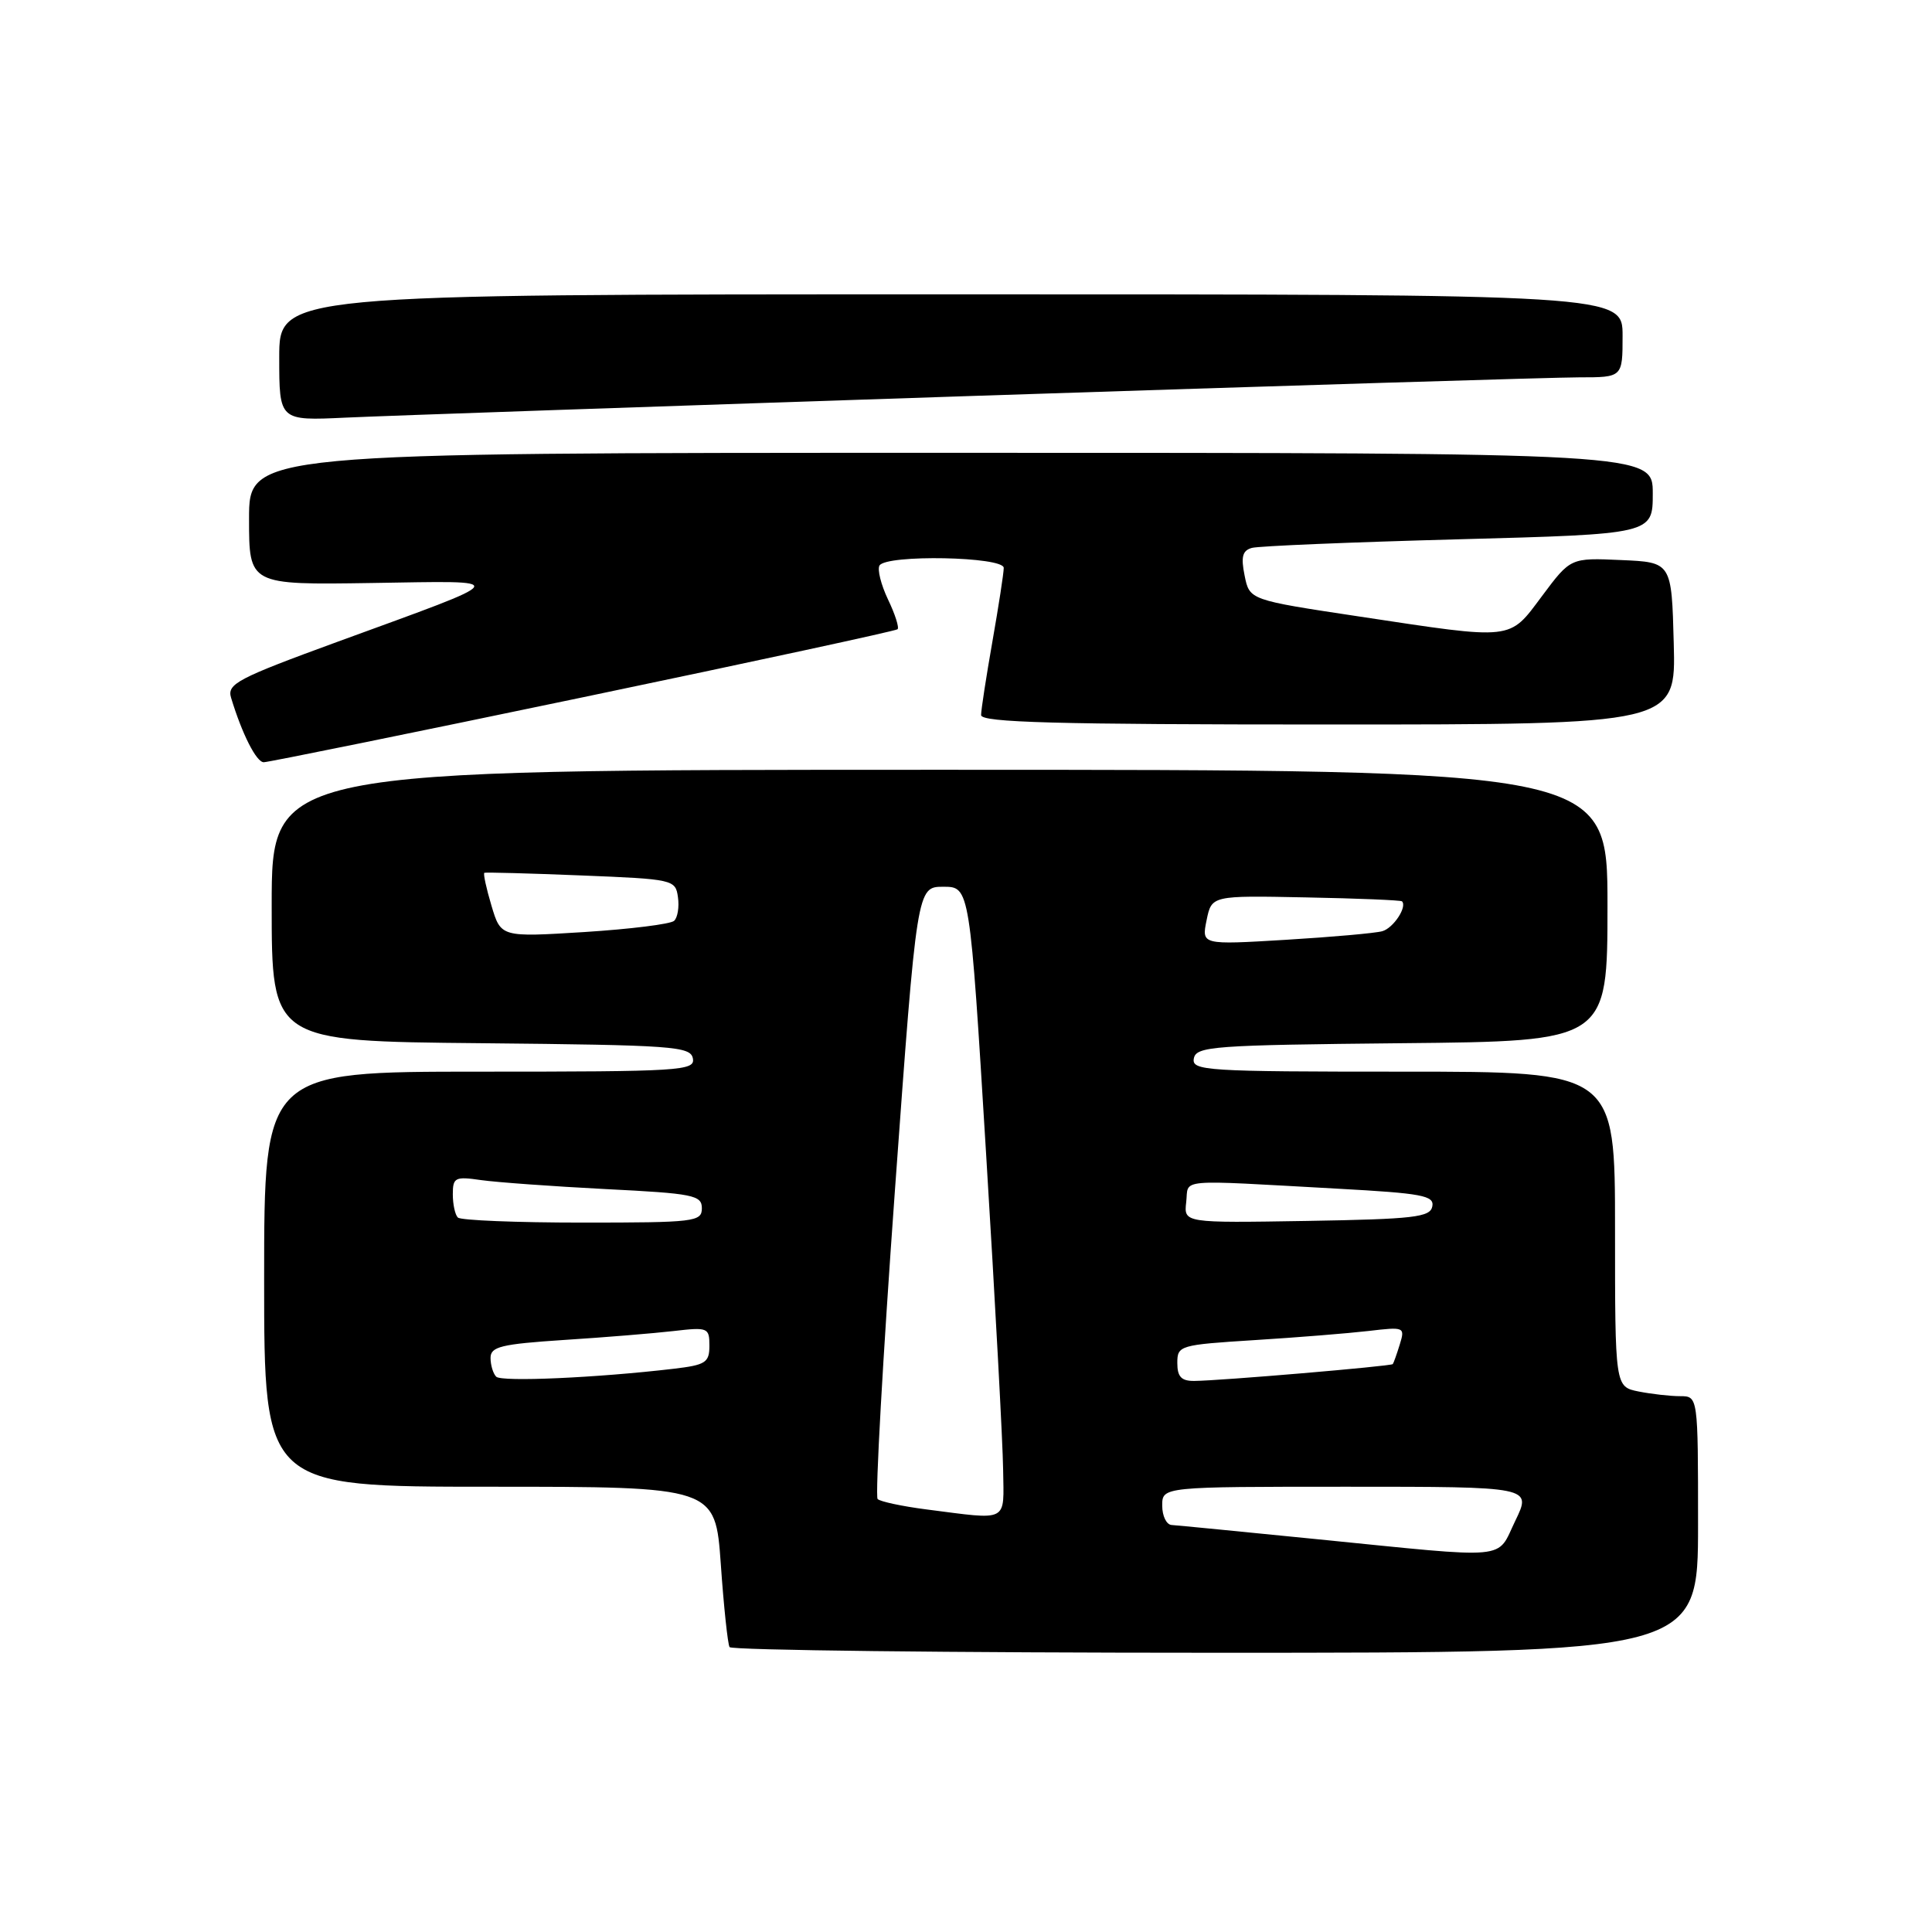<?xml version="1.0" encoding="UTF-8" standalone="no"?>
<!DOCTYPE svg PUBLIC "-//W3C//DTD SVG 1.1//EN" "http://www.w3.org/Graphics/SVG/1.1/DTD/svg11.dtd" >
<svg xmlns="http://www.w3.org/2000/svg" xmlns:xlink="http://www.w3.org/1999/xlink" version="1.1" viewBox="0 0 256 256">
 <g >
 <path fill="currentColor"
d=" M 225.00 202.00 C 225.00 185.00 225.00 185.00 222.62 185.00 C 221.32 185.00 218.84 184.72 217.12 184.38 C 214.00 183.75 214.00 183.75 214.00 162.88 C 214.00 142.00 214.00 142.00 185.93 142.00 C 159.73 142.00 157.88 141.88 158.19 140.25 C 158.50 138.64 160.74 138.48 185.76 138.23 C 213.00 137.97 213.00 137.97 213.00 119.98 C 213.00 102.00 213.00 102.00 124.50 102.00 C 36.00 102.00 36.00 102.00 36.00 119.98 C 36.00 137.97 36.00 137.97 63.74 138.23 C 89.24 138.48 91.50 138.64 91.81 140.25 C 92.12 141.88 90.25 142.00 63.57 142.00 C 35.00 142.00 35.00 142.00 35.00 169.50 C 35.00 197.00 35.00 197.00 64.89 197.00 C 94.78 197.00 94.78 197.00 95.51 207.25 C 95.90 212.89 96.43 217.84 96.67 218.25 C 96.92 218.66 125.89 219.00 161.06 219.00 C 225.00 219.00 225.00 219.00 225.00 202.00 Z  M 77.25 92.39 C 99.94 87.65 118.69 83.60 118.93 83.38 C 119.17 83.16 118.60 81.37 117.66 79.42 C 116.73 77.46 116.23 75.44 116.54 74.93 C 117.46 73.45 133.00 73.75 133.00 75.25 C 133.00 75.94 132.32 80.33 131.50 85.00 C 130.68 89.67 130.00 94.06 130.00 94.75 C 130.00 95.73 139.87 96.00 176.03 96.00 C 222.07 96.00 222.07 96.00 221.78 85.25 C 221.50 74.50 221.50 74.50 214.80 74.21 C 208.11 73.91 208.11 73.91 204.34 78.96 C 199.89 84.91 200.77 84.81 180.04 81.68 C 165.57 79.50 165.57 79.50 164.92 76.28 C 164.41 73.78 164.63 72.95 165.88 72.60 C 166.77 72.35 179.09 71.84 193.25 71.46 C 219.00 70.77 219.00 70.77 219.00 65.39 C 219.00 60.00 219.00 60.00 126.00 60.00 C 33.00 60.00 33.00 60.00 33.00 68.75 C 33.00 77.50 33.00 77.50 49.25 77.25 C 67.92 76.96 68.21 76.46 44.75 85.03 C 31.43 89.90 30.06 90.62 30.62 92.46 C 32.08 97.27 33.97 101.00 34.95 101.00 C 35.53 101.00 54.56 97.13 77.25 92.39 Z  M 129.00 52.46 C 169.98 51.11 206.09 50.00 209.25 50.00 C 215.00 50.00 215.00 50.00 215.00 44.50 C 215.00 39.00 215.00 39.00 126.00 39.00 C 37.00 39.00 37.00 39.00 37.00 47.37 C 37.00 55.75 37.00 55.75 45.75 55.34 C 50.56 55.11 88.02 53.82 129.00 52.46 Z  M 174.50 203.95 C 164.60 202.96 155.94 202.11 155.25 202.07 C 154.56 202.03 154.00 200.88 154.00 199.50 C 154.00 197.00 154.00 197.00 178.49 197.00 C 202.97 197.00 202.97 197.00 200.79 201.50 C 198.23 206.77 200.55 206.55 174.50 203.95 Z  M 122.71 200.00 C 119.53 199.59 116.64 198.97 116.29 198.63 C 115.95 198.28 116.98 179.89 118.58 157.75 C 121.50 117.50 121.50 117.50 125.00 117.50 C 128.50 117.50 128.50 117.50 130.67 153.00 C 131.87 172.53 132.88 191.31 132.92 194.75 C 133.01 201.82 133.80 201.42 122.71 200.00 Z  M 65.75 182.42 C 65.34 182.01 65.00 180.88 65.00 179.93 C 65.00 178.44 66.39 178.10 74.75 177.55 C 80.11 177.21 86.64 176.67 89.25 176.37 C 93.80 175.84 94.00 175.92 94.00 178.31 C 94.00 180.55 93.50 180.87 89.25 181.37 C 79.06 182.57 66.46 183.13 65.75 182.42 Z  M 156.00 180.61 C 156.00 178.28 156.29 178.20 166.25 177.57 C 171.89 177.22 178.68 176.67 181.35 176.36 C 186.09 175.80 186.19 175.84 185.48 178.14 C 185.08 179.44 184.66 180.61 184.55 180.75 C 184.31 181.03 161.63 182.96 158.25 182.98 C 156.54 183.00 156.00 182.43 156.00 180.61 Z  M 60.67 161.33 C 60.30 160.97 60.00 159.58 60.00 158.25 C 60.00 156.02 60.30 155.87 63.75 156.37 C 65.81 156.66 73.24 157.20 80.25 157.56 C 91.88 158.14 93.00 158.37 93.00 160.10 C 93.00 161.89 92.05 162.00 77.17 162.00 C 68.46 162.00 61.03 161.70 60.67 161.33 Z  M 157.18 159.28 C 157.54 156.13 155.49 156.31 177.30 157.51 C 188.43 158.12 190.07 158.42 189.79 159.85 C 189.52 161.29 187.38 161.54 173.17 161.78 C 156.86 162.05 156.86 162.05 157.18 159.28 Z  M 159.88 121.93 C 160.55 118.66 160.55 118.66 173.02 118.91 C 179.88 119.04 185.61 119.28 185.77 119.43 C 186.49 120.16 184.63 122.98 183.16 123.39 C 182.25 123.65 176.48 124.16 170.36 124.53 C 159.21 125.20 159.21 125.20 159.88 121.93 Z  M 65.12 120.00 C 64.43 117.69 64.01 115.74 64.18 115.65 C 64.36 115.57 70.12 115.72 77.00 116.00 C 89.22 116.49 89.51 116.55 89.83 118.87 C 90.02 120.17 89.79 121.58 89.33 122.01 C 88.88 122.45 83.52 123.11 77.44 123.50 C 66.37 124.19 66.37 124.19 65.12 120.00 Z "/>
</g>
</svg>